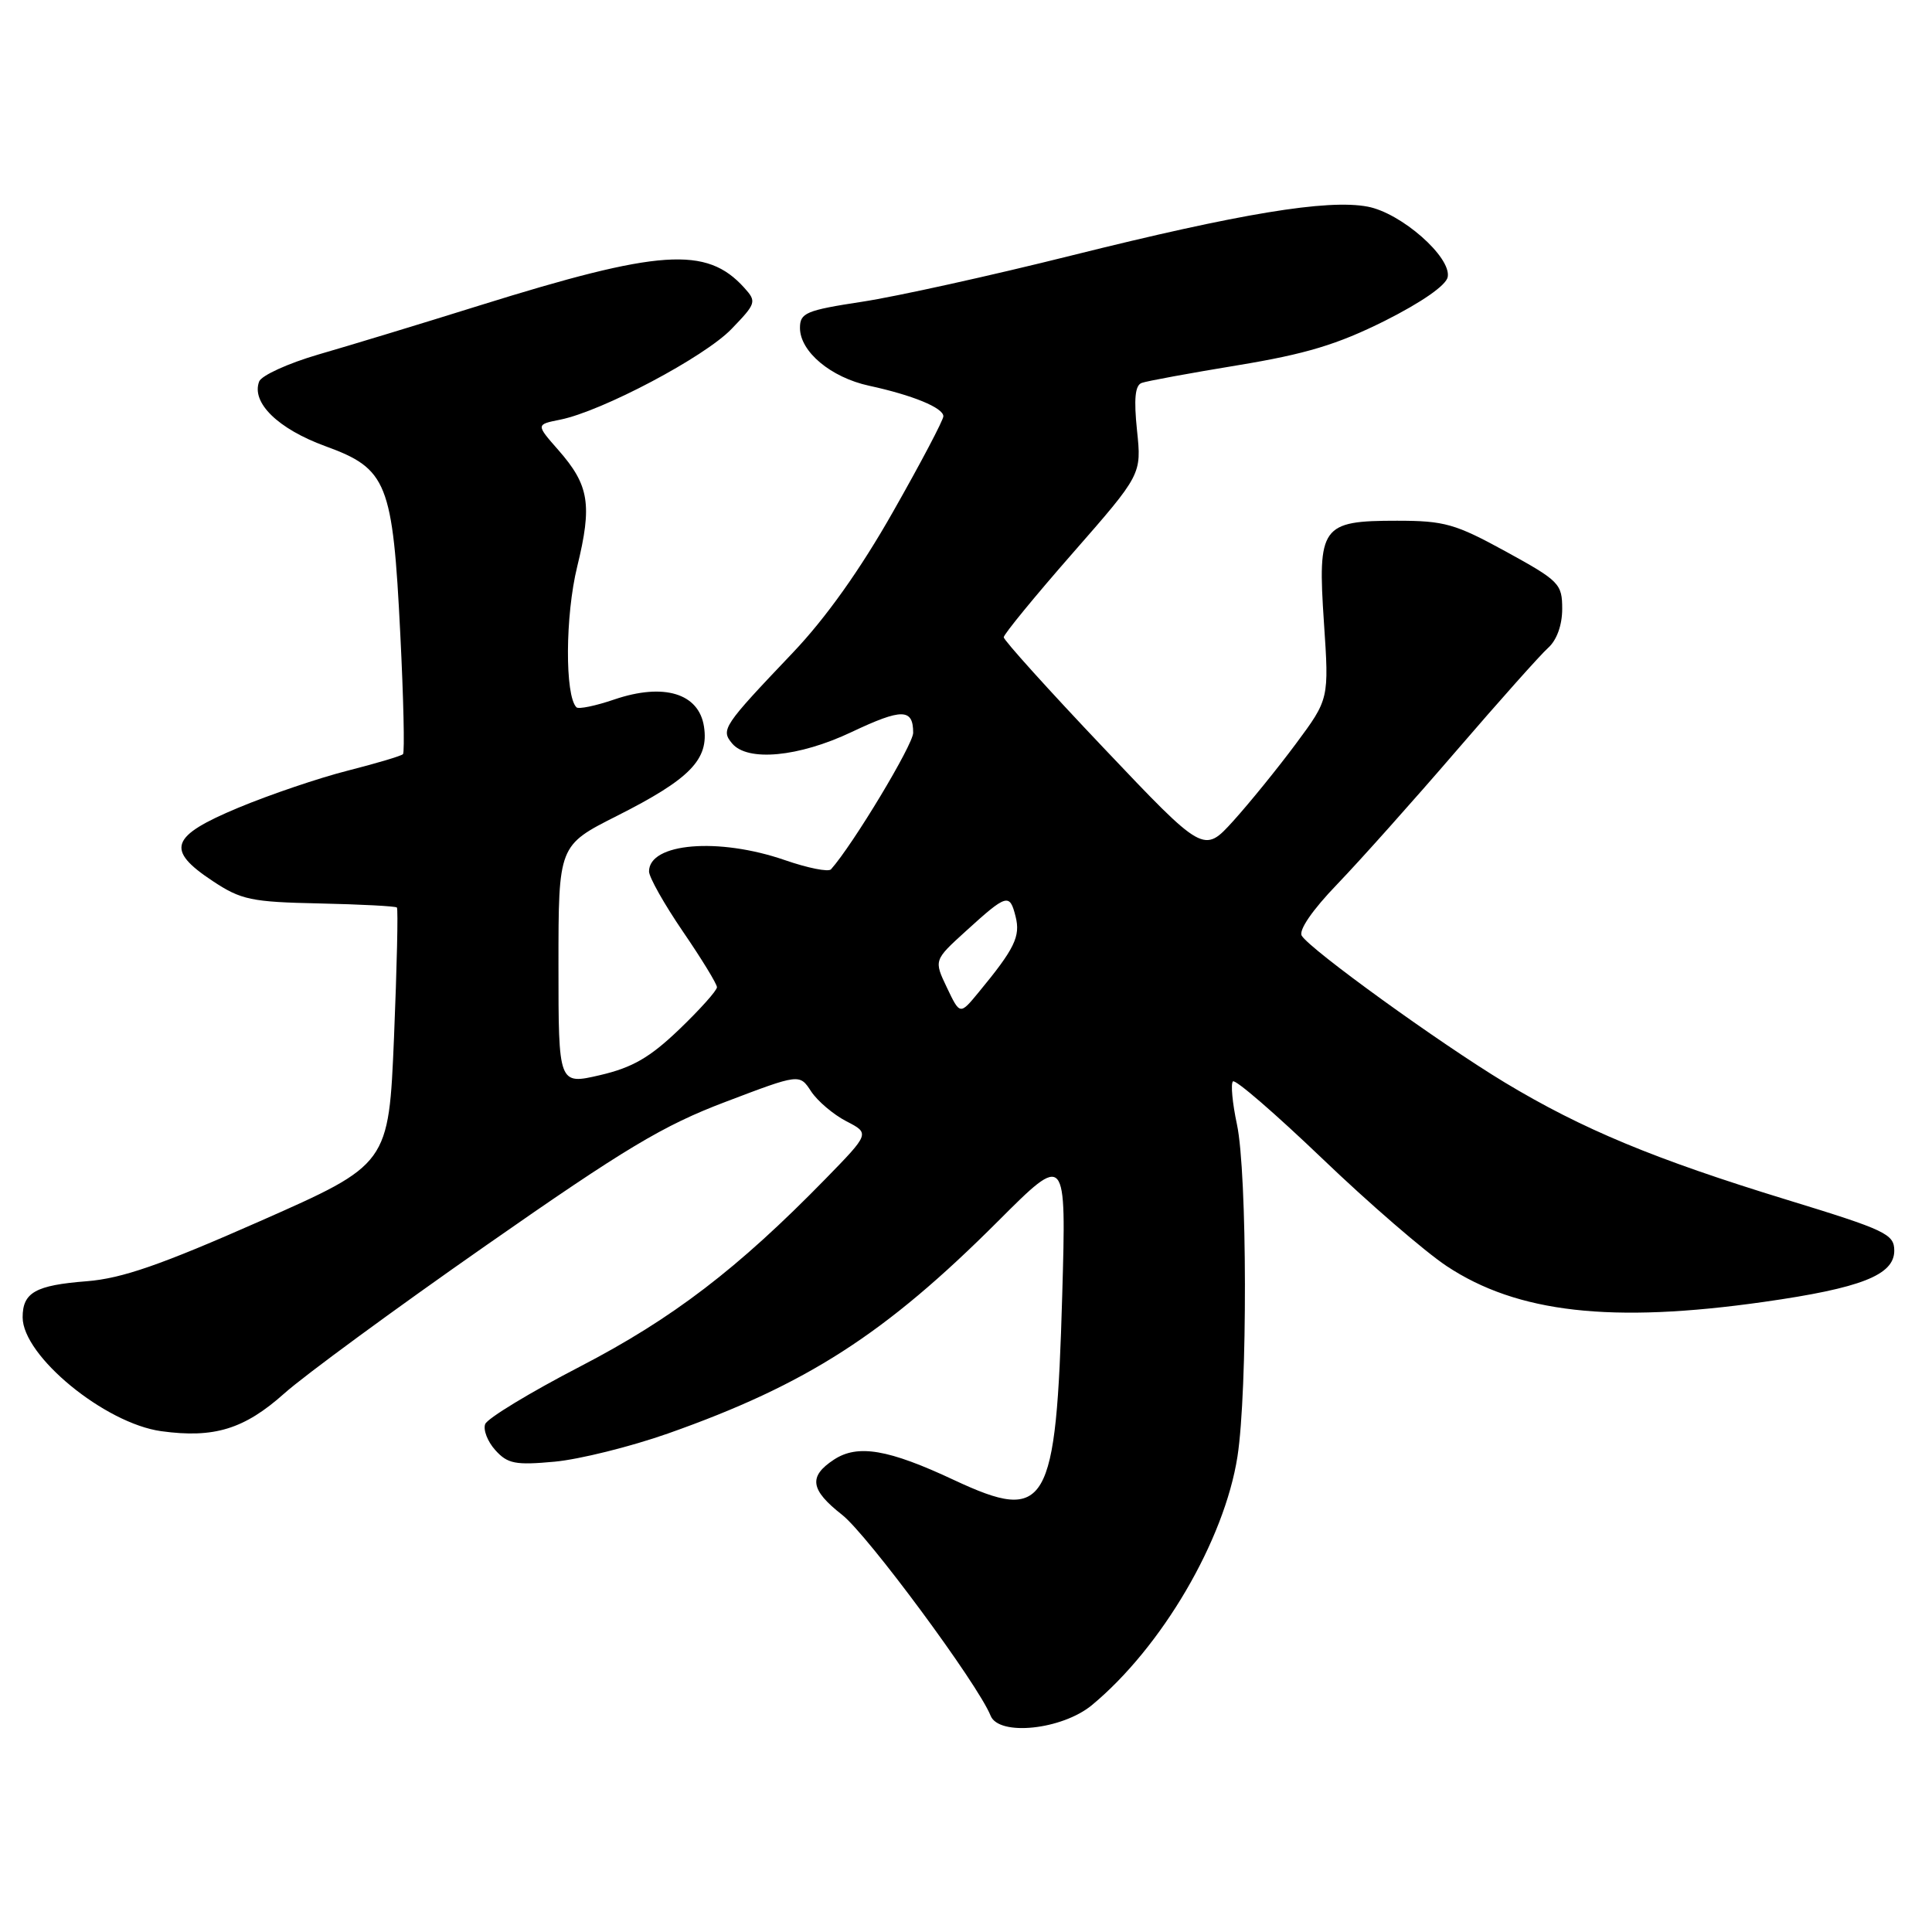 <?xml version="1.0" encoding="UTF-8" standalone="no"?>
<!DOCTYPE svg PUBLIC "-//W3C//DTD SVG 1.1//EN" "http://www.w3.org/Graphics/SVG/1.1/DTD/svg11.dtd" >
<svg xmlns="http://www.w3.org/2000/svg" xmlns:xlink="http://www.w3.org/1999/xlink" version="1.1" viewBox="0 0 256 256">
 <g >
 <path fill="currentColor"
d=" M 144.68 225.94 C 153.95 218.26 162.24 204.10 163.97 193.00 C 165.32 184.33 165.28 155.40 163.90 148.98 C 163.30 146.17 163.06 143.61 163.37 143.29 C 163.69 142.98 168.99 147.57 175.17 153.48 C 181.34 159.40 188.77 165.82 191.67 167.75 C 201.04 173.97 213.52 175.38 233.71 172.51 C 246.60 170.68 251.00 168.95 251.00 165.72 C 251.00 163.52 249.87 162.99 236.75 158.97 C 219.20 153.59 209.66 149.62 199.40 143.44 C 190.71 138.19 173.65 125.86 172.49 123.99 C 172.05 123.27 173.90 120.57 177.20 117.15 C 180.19 114.04 187.28 106.10 192.96 99.50 C 198.64 92.90 204.12 86.75 205.14 85.84 C 206.28 84.82 207.00 82.83 207.00 80.68 C 207.00 77.36 206.62 76.97 199.55 73.09 C 192.83 69.41 191.40 69.00 185.12 69.00 C 175.07 69.00 174.57 69.70 175.43 82.51 C 176.11 92.63 176.11 92.63 171.70 98.57 C 169.28 101.83 165.54 106.43 163.40 108.80 C 159.50 113.09 159.50 113.09 146.25 99.12 C 138.96 91.44 133.00 84.83 133.00 84.44 C 133.00 84.05 137.11 79.03 142.14 73.29 C 151.27 62.86 151.27 62.86 150.66 57.03 C 150.23 52.87 150.40 51.06 151.28 50.74 C 151.95 50.49 157.68 49.44 164.00 48.40 C 173.04 46.91 177.21 45.65 183.50 42.51 C 188.39 40.05 191.63 37.80 191.83 36.70 C 192.32 34.06 185.67 28.22 181.22 27.38 C 175.89 26.37 164.32 28.28 142.00 33.85 C 131.28 36.53 118.79 39.29 114.25 39.98 C 106.79 41.12 106.00 41.46 106.00 43.45 C 106.00 46.59 110.09 50.01 115.15 51.11 C 120.92 52.36 125.00 54.03 125.00 55.16 C 125.00 55.66 122.01 61.34 118.35 67.78 C 113.99 75.48 109.42 81.90 105.04 86.50 C 95.80 96.21 95.49 96.68 97.00 98.50 C 99.04 100.96 105.83 100.32 112.84 97.00 C 119.52 93.84 121.00 93.86 121.00 97.10 C 121.00 98.67 113.01 111.94 110.11 115.19 C 109.78 115.57 107.03 115.02 104.00 113.97 C 95.21 110.93 86.00 111.70 86.00 115.47 C 86.00 116.24 88.03 119.83 90.50 123.45 C 92.97 127.06 95.00 130.38 95.00 130.81 C 95.00 131.25 92.75 133.76 90.01 136.39 C 86.12 140.12 83.81 141.46 79.51 142.46 C 74.00 143.74 74.00 143.74 74.00 127.88 C 74.00 112.02 74.00 112.02 81.75 108.11 C 91.44 103.22 93.96 100.64 93.28 96.27 C 92.60 91.86 87.95 90.46 81.41 92.68 C 78.93 93.53 76.66 94.00 76.38 93.72 C 74.84 92.17 74.89 81.57 76.48 75.09 C 78.49 66.86 78.08 64.30 73.99 59.64 C 71.01 56.25 71.01 56.25 74.22 55.61 C 79.76 54.50 93.35 47.31 96.92 43.60 C 100.22 40.18 100.28 39.97 98.60 38.11 C 93.61 32.60 87.44 33.02 63.50 40.49 C 55.80 42.90 46.22 45.81 42.20 46.97 C 38.19 48.14 34.65 49.75 34.34 50.55 C 33.27 53.35 36.84 56.83 43.11 59.12 C 51.32 62.11 52.04 63.91 53.04 84.00 C 53.47 92.53 53.63 99.69 53.40 99.93 C 53.16 100.17 49.87 101.15 46.09 102.11 C 42.30 103.07 35.78 105.28 31.60 107.02 C 22.54 110.80 21.91 112.59 28.18 116.74 C 31.95 119.24 33.30 119.52 42.31 119.71 C 47.78 119.83 52.41 120.07 52.59 120.25 C 52.77 120.43 52.59 128.16 52.21 137.43 C 51.50 154.28 51.50 154.28 34.50 161.79 C 21.30 167.62 16.16 169.40 11.50 169.77 C 4.70 170.30 3.00 171.26 3.00 174.55 C 3.00 179.67 13.89 188.61 21.37 189.64 C 28.37 190.60 32.37 189.37 37.68 184.63 C 40.33 182.26 52.36 173.43 64.41 165.02 C 82.82 152.16 87.89 149.12 96.14 146.00 C 105.95 142.27 105.95 142.27 107.48 144.62 C 108.33 145.90 110.42 147.68 112.14 148.57 C 115.26 150.18 115.26 150.18 109.38 156.21 C 97.75 168.12 89.13 174.71 76.85 181.08 C 70.23 184.51 64.58 187.94 64.29 188.70 C 64.00 189.45 64.60 191.01 65.63 192.15 C 67.26 193.96 68.28 194.16 73.50 193.68 C 76.80 193.37 83.55 191.69 88.50 189.95 C 106.89 183.46 117.28 176.78 132.24 161.82 C 141.29 152.77 141.29 152.77 140.75 171.63 C 139.94 199.82 138.74 201.87 126.43 196.12 C 117.71 192.03 113.65 191.34 110.50 193.41 C 107.10 195.64 107.36 197.41 111.57 200.71 C 114.93 203.33 129.60 223.17 131.26 227.34 C 132.36 230.09 140.72 229.21 144.68 225.94 Z  M 125.47 130.86 C 123.74 127.23 123.74 127.23 127.99 123.37 C 133.41 118.44 133.79 118.33 134.57 121.44 C 135.24 124.08 134.45 125.70 129.67 131.49 C 127.20 134.49 127.20 134.49 125.47 130.86 Z "/>
</g>
</svg>